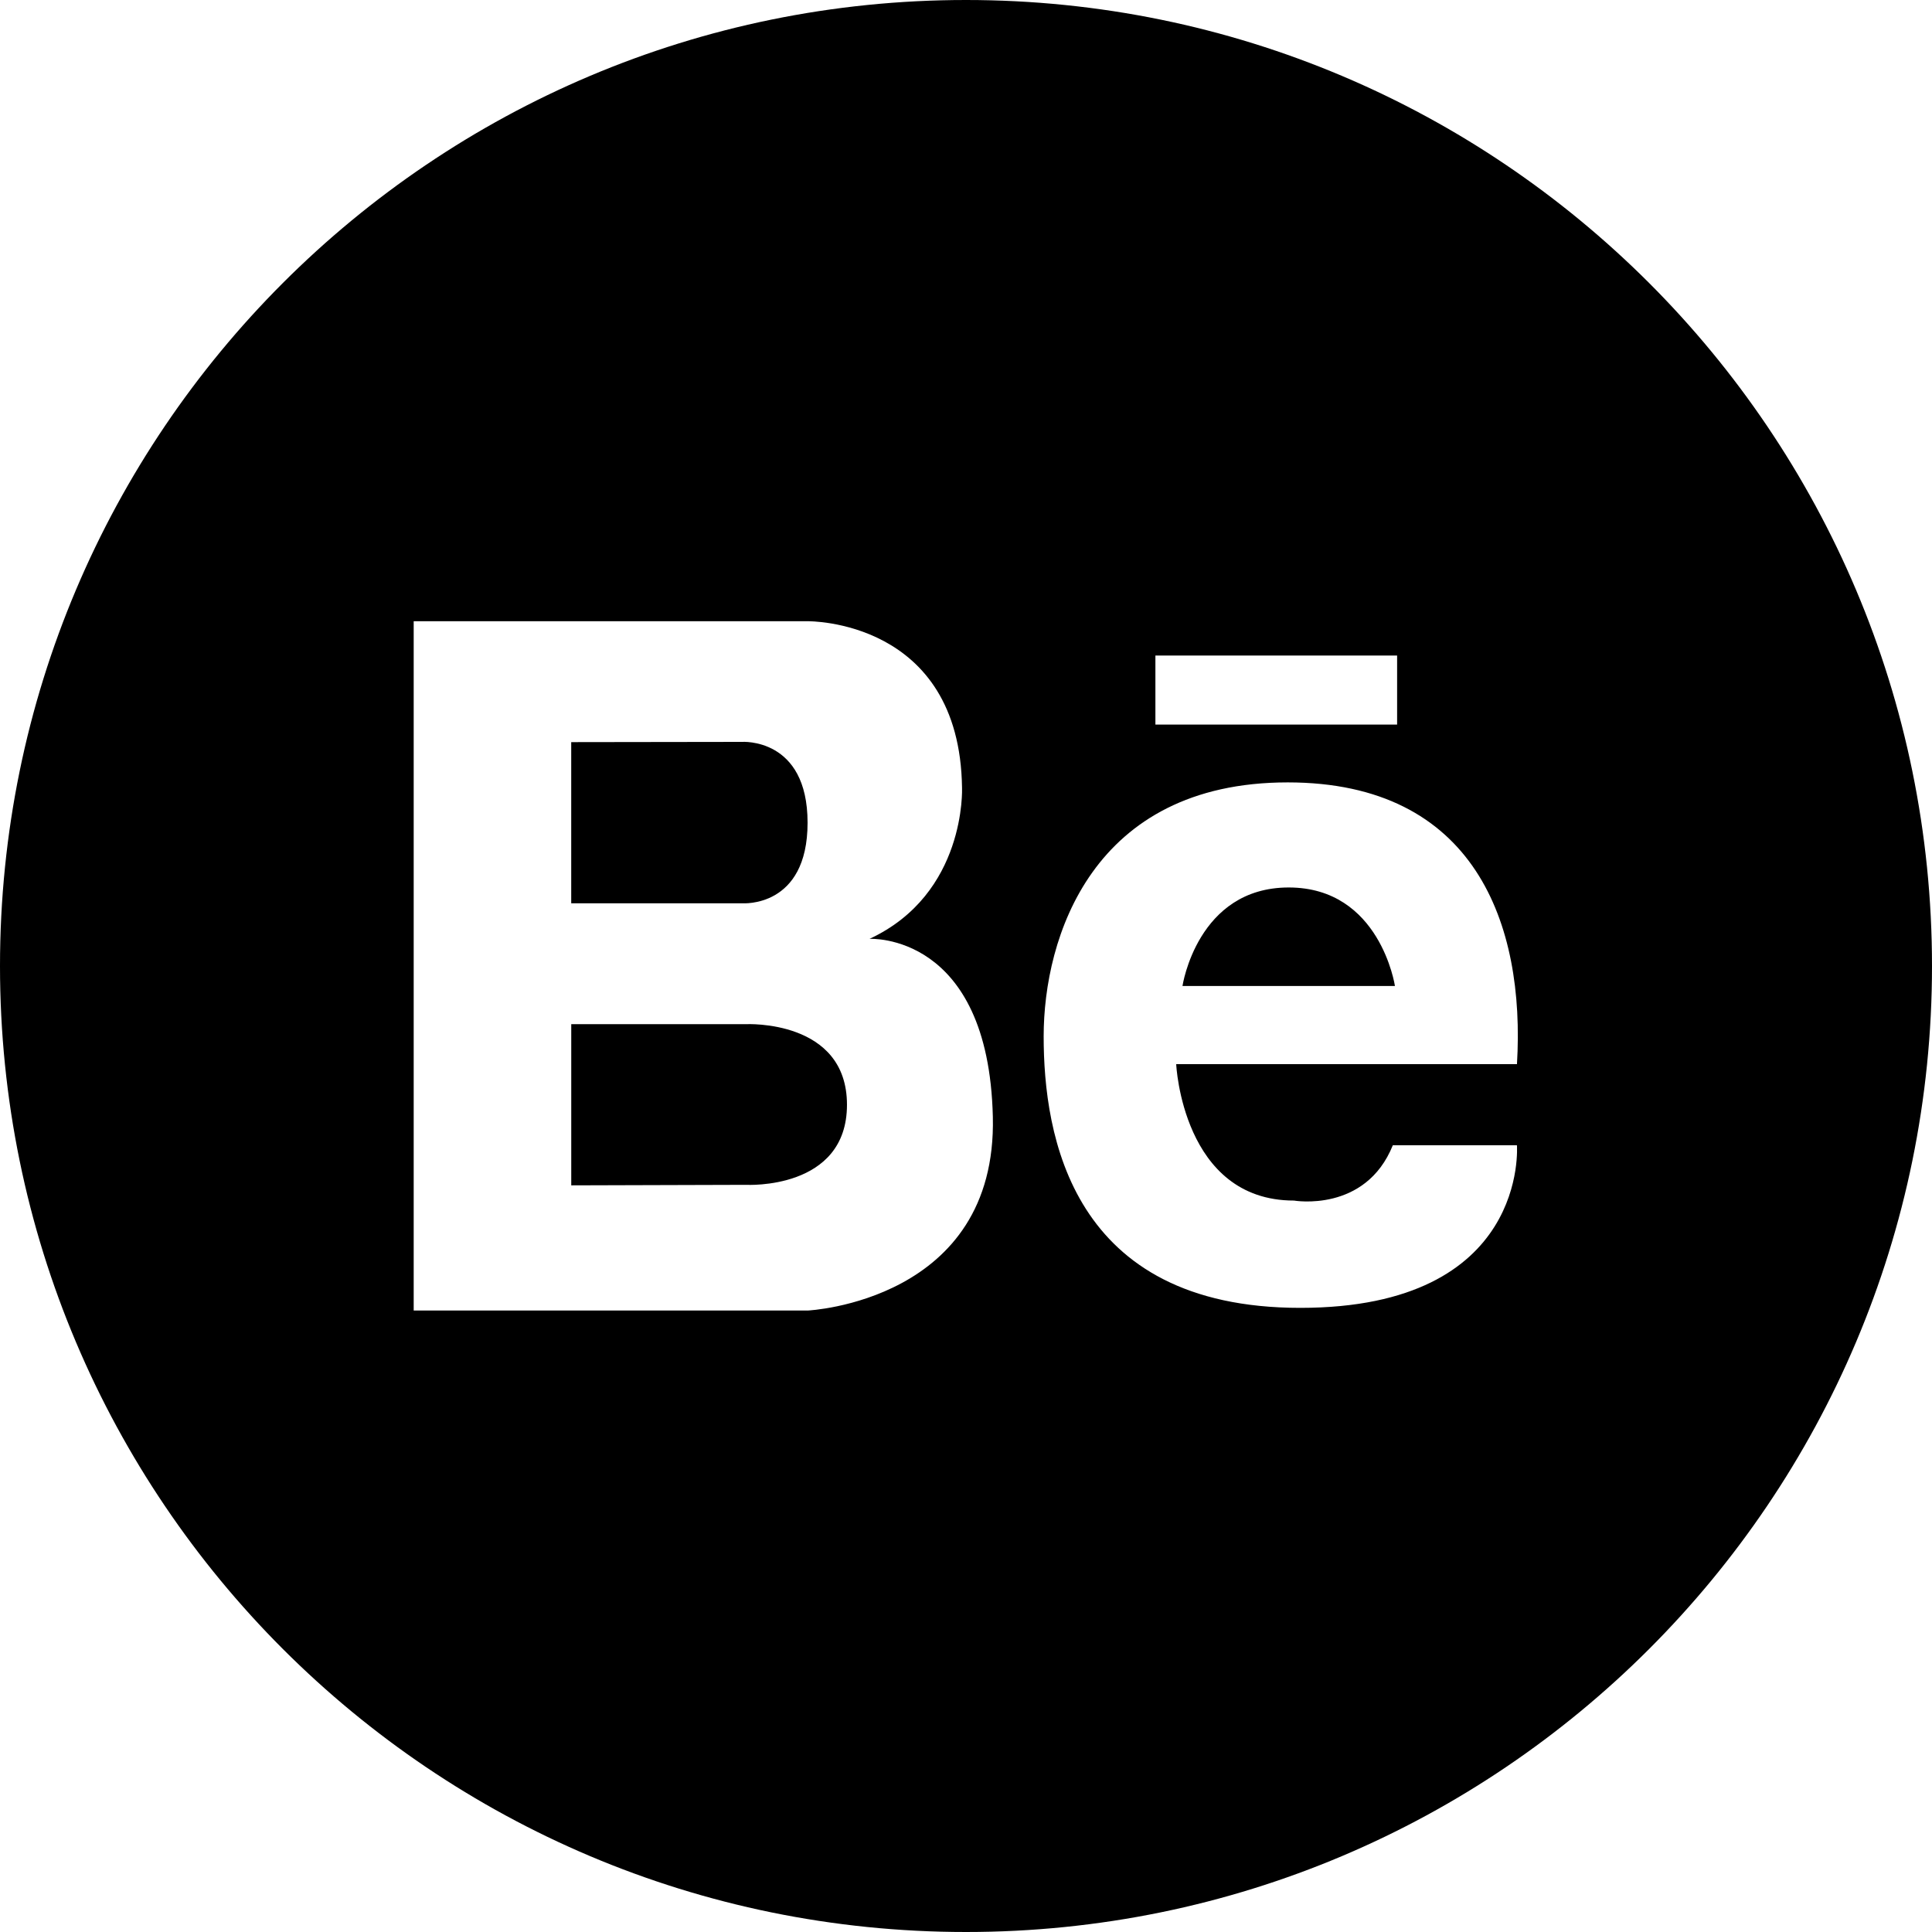 <?xml version="1.0" encoding="iso-8859-1"?>
<!-- Generator: Adobe Illustrator 16.0.4, SVG Export Plug-In . SVG Version: 6.00 Build 0)  -->
<!DOCTYPE svg PUBLIC "-//W3C//DTD SVG 1.1//EN" "http://www.w3.org/Graphics/SVG/1.1/DTD/svg11.dtd">
<svg version="1.1" id="Layer_1" xmlns="http://www.w3.org/2000/svg" xmlns:xlink="http://www.w3.org/1999/xlink" x="0px" y="0px"
	 width="56px" height="56px" viewBox="0 0 56 56" style="enable-background:new 0 0 56 56;" xml:space="preserve">
<g id="_x31_293-behance_x40_2x.png">
	<g>
		<path d="M23.408,23.847c0-2.481-1.907-2.343-1.907-2.343l-4.944,0.007v4.671h4.959C21.517,26.182,23.408,26.327,23.408,23.847z
			 M28,0C12.536,0,0,12.536,0,28s12.536,28,28,28s28-12.536,28-28S43.464,0,28,0z M33.49,19.001h7.006v2.001H33.49V19.001z
			 M23.417,37.986H11.991V18.007h11.426c0,0,4.404-0.065,4.468,4.831c0,0,0.128,3.069-2.681,4.375c0,0,3.447-0.196,3.574,5.158
			C28.906,37.725,23.417,37.986,23.417,37.986z M37.506,34.799c0,0,2.073,0.363,2.866-1.604h3.597c0,0,0.366,4.714-6.28,4.714
			s-7.438-5.014-7.438-7.869s1.402-7.362,7.073-7.362c5.426,0,6.89,4.104,6.646,8.167h-9.877
			C34.092,30.844,34.274,34.799,37.506,34.799z M37.354,25.724c-2.652,0-3.079,2.855-3.079,2.855h6.158
			C40.433,28.579,40.006,25.724,37.354,25.724z M21.624,29.686h-5.066v4.672l5.071-0.015c0,0,2.921,0.16,2.921-2.321
			S21.624,29.686,21.624,29.686z"/>
	</g>
</g>
<g>
</g>
<g>
</g>
<g>
</g>
<g>
</g>
<g>
</g>
<g>
</g>
<g>
</g>
<g>
</g>
<g>
</g>
<g>
</g>
<g>
</g>
<g>
</g>
<g>
</g>
<g>
</g>
<g>
</g>
</svg>
